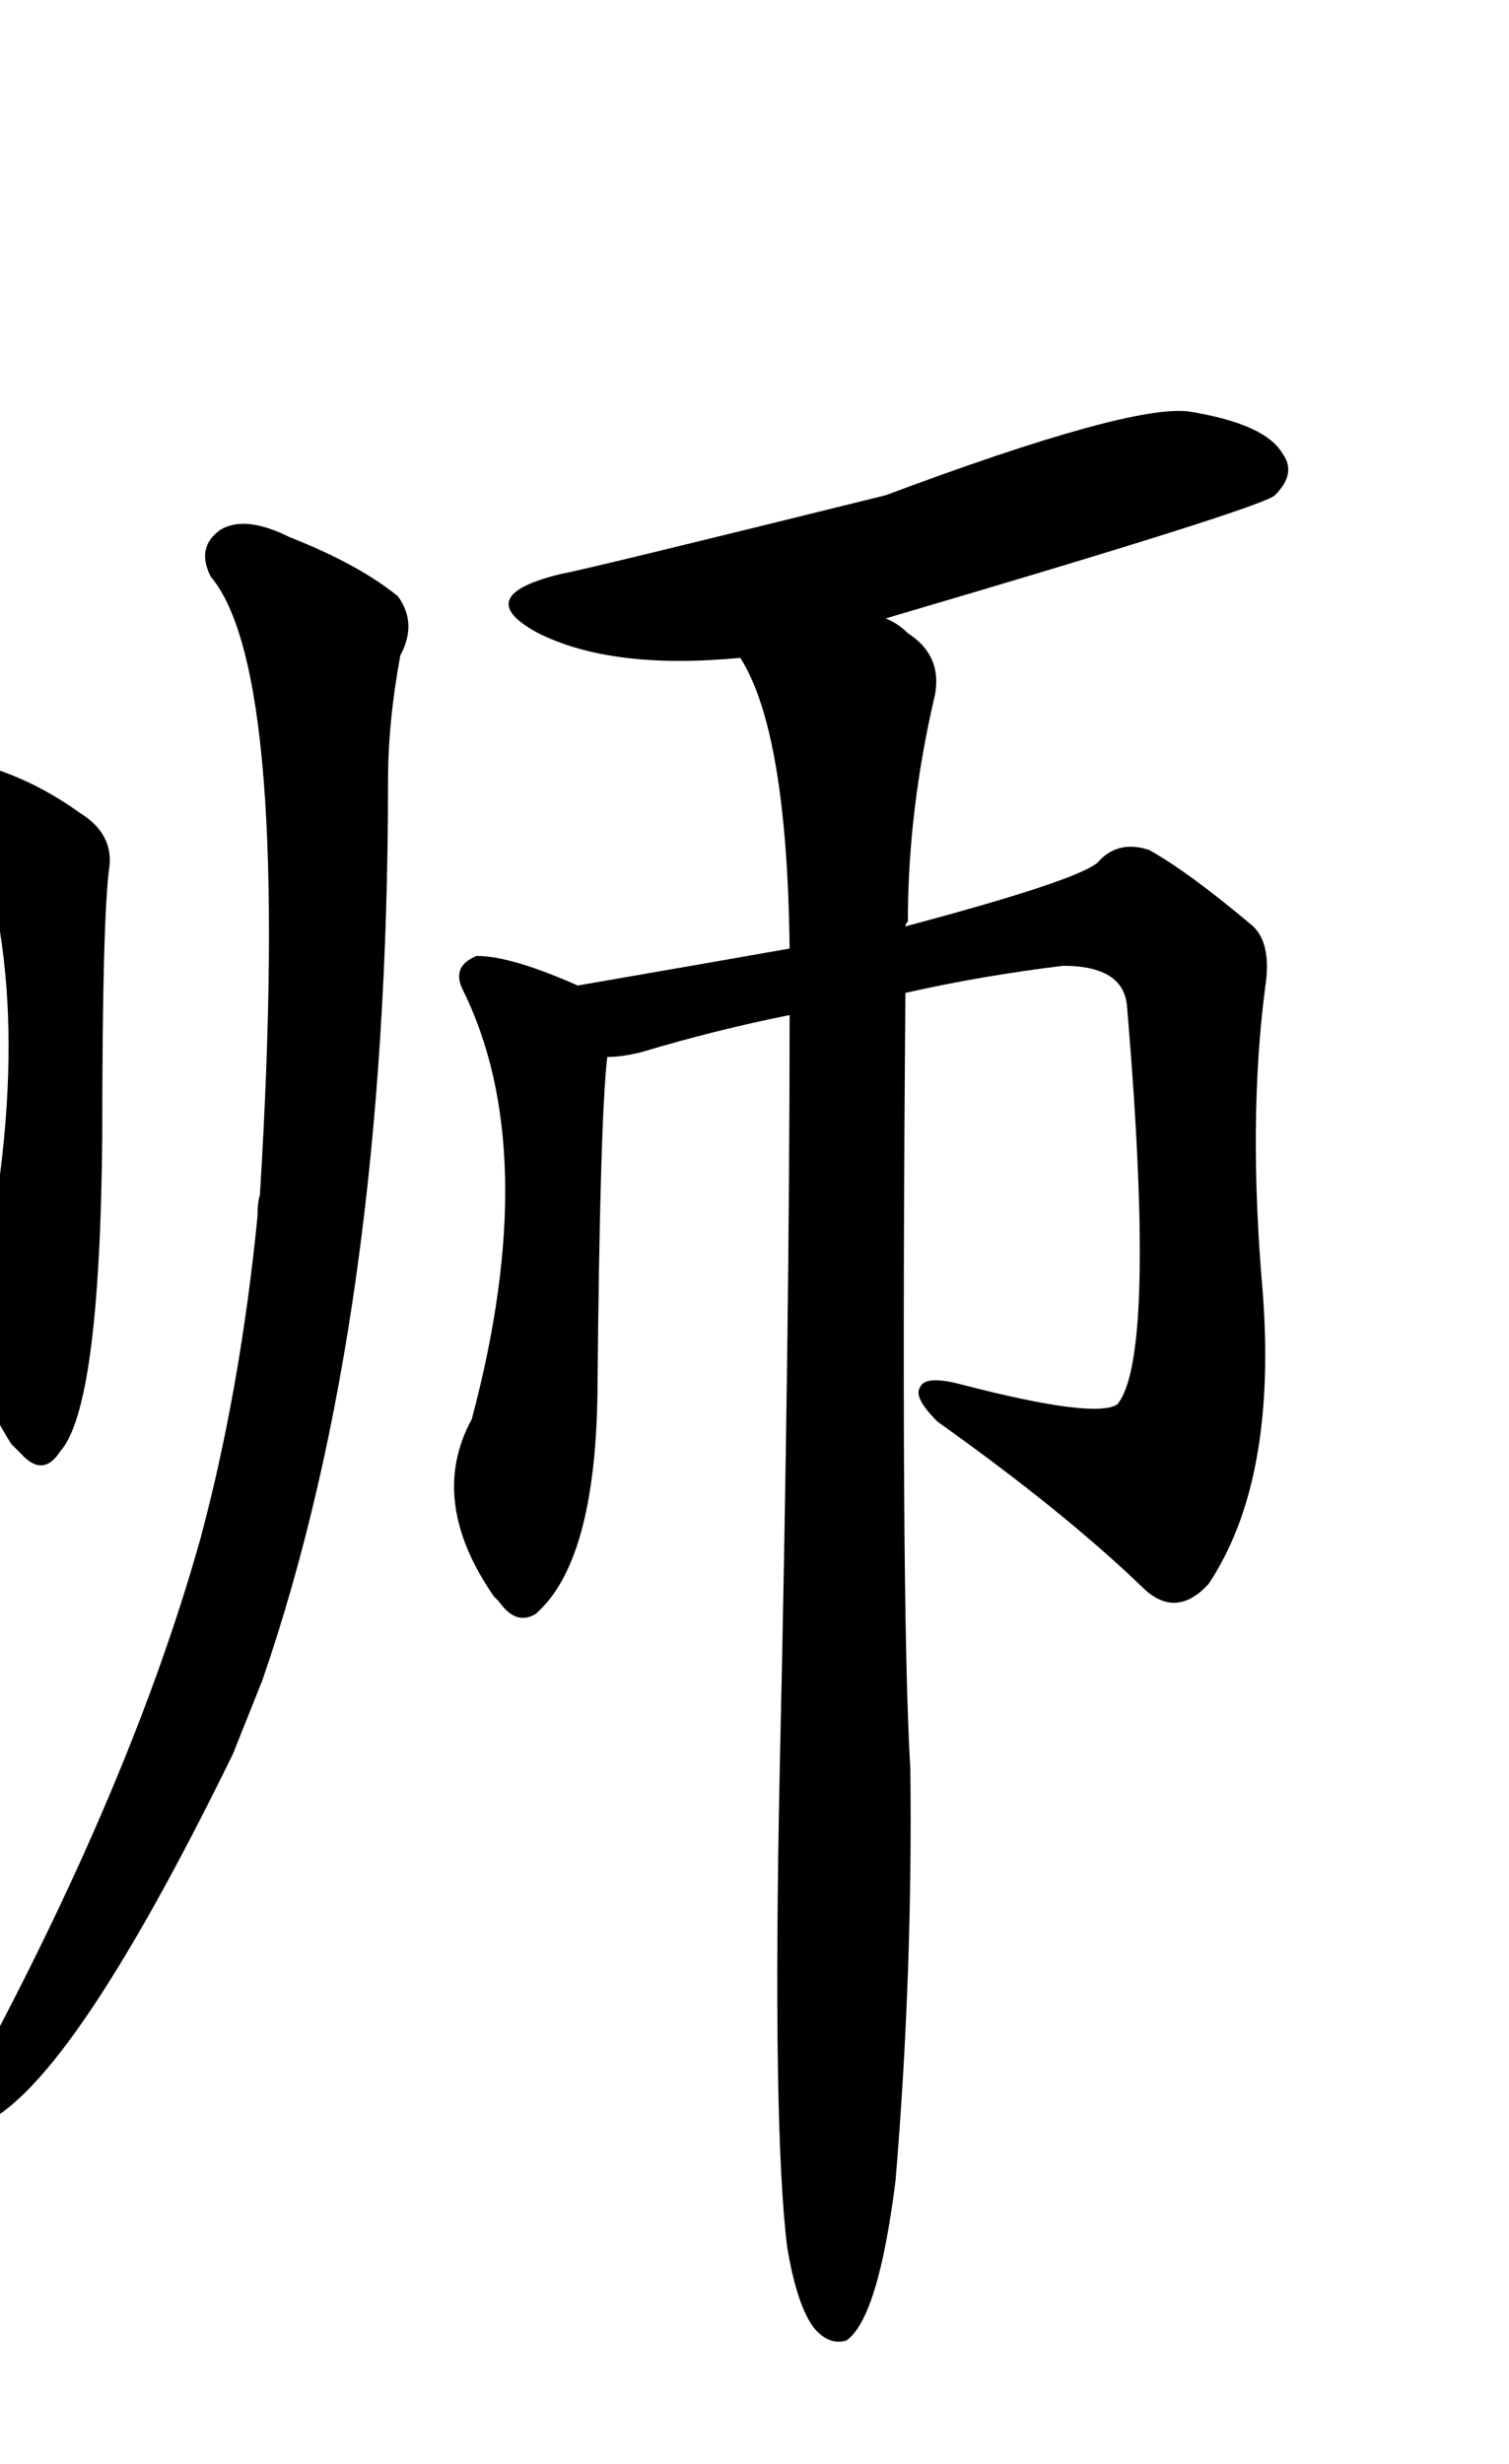     
<svg viewBox="0 0 612.5 1000" xmlns="http://www.w3.org/2000/svg">
    <g transform="translate(0,900)">
    <g transform="scale(1,-1)">
        <path char="狮" portion="right" d="M-13.5 571q30 -73 7 -187q-21 -18 11 -70l4 -4 q9 -10 16 1q16 18 17 127q0 91 3 111q1 13 -12 21q-18 13 -38 19q-7 1 -12 -6q-1 -4 4 -12zM85.5 666q33 -39 20 -251q-1 -3 -1 -9q-7 -70 -23 -130q-28 -100 -93 -220q-4 -6 -5 -12q-1 -10 7 -7q36 12 104 151l12 30q51 148 51 365q0 24 5 51q7 13 -1 24q-16 13 -44 24 q-18 9 -28 3q-10 -7 -4 -19zM319.5 -12q4 -24 11 -33q6 -7 13 -5q13 9 20 65q7 84 6 167q-4 67 -2 315q31 7 64 11q25 0 26 -17q12 -142 -4 -161q-9 -6 -63 8q-15 4 -17 -1q-3 -4 7 -14q52 -37 84 -68q13 -12 26 2q28 42 22 119q-6 69 1 123q3 19 -6 26q-25 21 -41 30 q-12 4 -20 -4q-4 -7 -79 -27q0 1 1 2q0 45 11 92q3 16 -11 25q-4 4 -9 6q153 45 158 50q9 9 3 17q-7 12 -38 17q-24 3 -123 -34q-121 -30 -132 -32q-37 -9 -9 -24q30 -15 82 -10q19 -30 20 -118q-34 -6 -86 -15q-27 12 -41 12q-10 -4 -6 -13q33 -66 4 -175q-18 -33 9 -72 l2 -2q7 -10 15 -5q24 21 25 89q1 112 4 137q6 0 14 2q30 9 60 15q0 -127 -4 -306q-3 -145 3 -194z"></path>
    </g>
    </g>
</svg>
